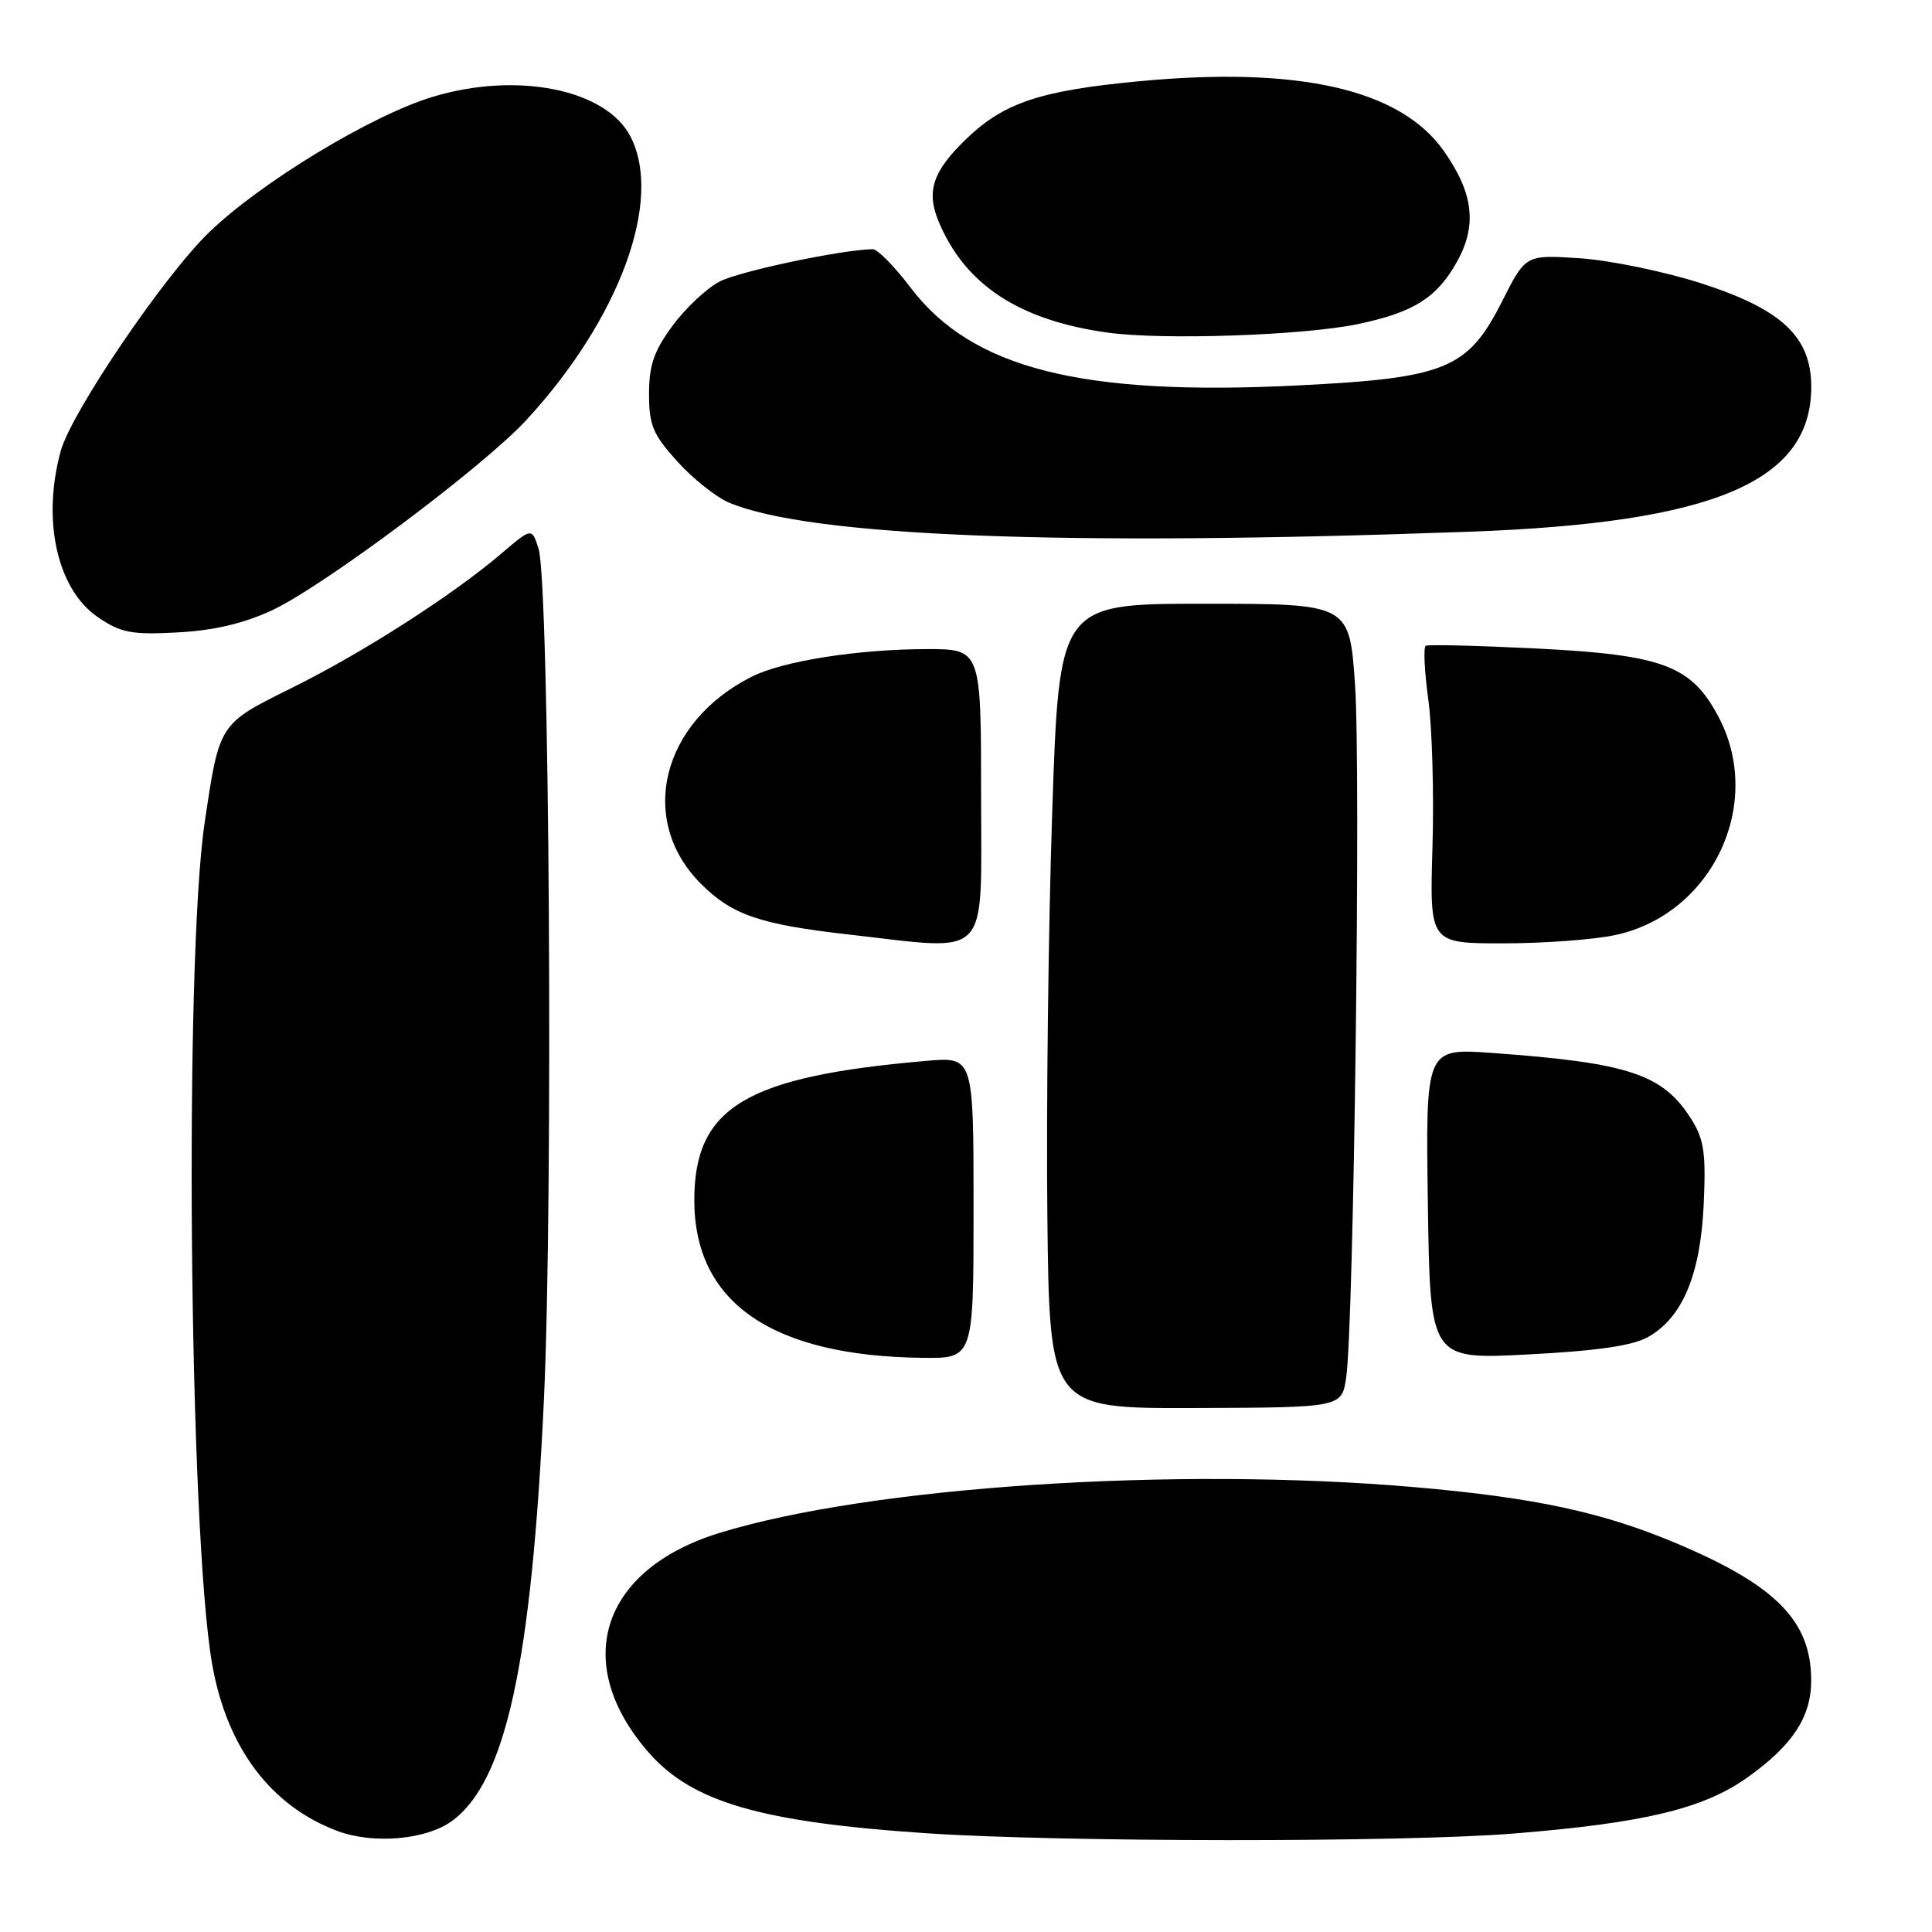<?xml version="1.0" encoding="UTF-8" standalone="no"?>
<!DOCTYPE svg PUBLIC "-//W3C//DTD SVG 1.1//EN" "http://www.w3.org/Graphics/SVG/1.1/DTD/svg11.dtd" >
<svg xmlns="http://www.w3.org/2000/svg" xmlns:xlink="http://www.w3.org/1999/xlink" version="1.1" viewBox="0 0 256 256">
 <g >
 <path fill="currentColor"
d=" M 59.86 241.31 C 67.01 236.12 70.43 220.49 72.07 185.50 C 73.32 158.94 72.80 77.20 71.36 72.70 C 70.47 69.91 70.47 69.91 66.48 73.31 C 60.02 78.83 48.13 86.46 38.73 91.12 C 28.97 95.96 29.09 95.76 27.12 109.00 C 24.38 127.39 25.05 203.03 28.11 220.50 C 30.05 231.57 35.89 239.34 44.75 242.63 C 49.50 244.39 56.45 243.78 59.86 241.31 Z  M 200.60 242.95 C 217.84 241.56 225.71 239.67 231.53 235.53 C 237.50 231.29 239.99 227.52 239.99 222.70 C 240.01 214.81 235.36 210.07 222.11 204.49 C 212.35 200.37 203.35 198.44 187.50 197.06 C 155.74 194.30 115.25 196.97 95.28 203.14 C 79.59 207.99 75.62 220.47 86.02 232.29 C 91.76 238.80 100.84 241.44 122.68 242.91 C 140.47 244.11 186.00 244.14 200.60 242.95 Z  M 178.38 182.50 C 179.39 175.53 180.33 101.96 179.55 90.75 C 178.81 80.00 178.81 80.00 159.57 80.00 C 140.34 80.00 140.34 80.00 139.42 107.75 C 138.91 123.01 138.63 147.01 138.78 161.07 C 139.06 186.64 139.06 186.64 158.43 186.57 C 177.80 186.50 177.80 186.50 178.38 182.50 Z  M 129.00 160.02 C 129.00 140.03 129.00 140.03 122.75 140.57 C 98.79 142.64 92.01 146.71 92.00 159.02 C 91.99 172.59 102.26 179.69 122.25 179.92 C 129.00 180.00 129.00 180.00 129.00 160.02 Z  M 218.40 177.15 C 222.95 174.57 225.32 168.89 225.75 159.58 C 226.06 152.79 225.80 150.99 224.11 148.30 C 220.34 142.32 215.86 140.83 197.70 139.52 C 188.90 138.89 188.90 138.89 189.20 159.52 C 189.50 180.15 189.50 180.15 202.50 179.47 C 211.70 178.99 216.35 178.31 218.40 177.15 Z  M 130.00 105.50 C 130.00 86.00 130.00 86.00 122.75 86.01 C 113.72 86.02 103.71 87.59 99.62 89.66 C 87.62 95.69 84.44 108.67 92.88 117.11 C 97.00 121.23 100.69 122.50 112.50 123.83 C 131.47 125.98 130.00 127.52 130.00 105.50 Z  M 214.03 123.90 C 226.89 121.14 233.81 106.52 227.71 94.98 C 224.11 88.18 220.36 86.77 203.59 85.93 C 195.84 85.55 189.24 85.38 188.92 85.57 C 188.59 85.76 188.75 88.97 189.26 92.71 C 189.77 96.44 190.02 105.24 189.81 112.25 C 189.43 125.00 189.43 125.00 199.16 125.00 C 204.52 125.00 211.21 124.51 214.03 123.90 Z  M 36.00 80.89 C 42.80 77.73 64.03 61.86 69.75 55.65 C 82.11 42.25 87.89 26.49 83.54 18.09 C 80.30 11.81 68.47 9.45 57.31 12.84 C 49.16 15.31 34.47 24.22 27.67 30.82 C 21.69 36.61 9.48 54.62 8.06 59.72 C 5.51 68.92 7.57 78.12 13.00 81.80 C 16.03 83.86 17.43 84.12 23.50 83.80 C 28.29 83.55 32.24 82.63 36.00 80.89 Z  M 194.83 70.45 C 227.14 69.27 239.99 63.81 240.00 51.28 C 240.00 44.61 236.11 40.97 225.29 37.50 C 220.45 35.96 213.27 34.48 209.33 34.22 C 202.16 33.75 202.16 33.75 199.07 39.86 C 194.51 48.90 191.65 50.09 172.00 51.07 C 143.29 52.51 128.79 48.85 120.64 38.09 C 118.52 35.29 116.27 33.01 115.64 33.02 C 111.48 33.09 97.96 35.95 95.36 37.30 C 93.63 38.20 90.82 40.84 89.11 43.17 C 86.65 46.51 86.00 48.40 86.00 52.19 C 86.00 56.34 86.51 57.56 89.75 61.15 C 91.81 63.44 94.91 65.89 96.62 66.61 C 107.36 71.11 141.01 72.42 194.83 70.45 Z  M 180.00 42.93 C 187.32 41.38 190.37 39.47 193.02 34.75 C 195.76 29.88 195.26 25.61 191.31 20.00 C 185.57 11.84 172.15 8.77 150.99 10.76 C 137.93 11.99 133.08 13.59 128.15 18.30 C 123.60 22.65 122.69 25.32 124.38 29.37 C 127.88 37.73 135.01 42.43 146.74 44.07 C 154.04 45.09 172.81 44.45 180.00 42.93 Z "/>
</g>
</svg>